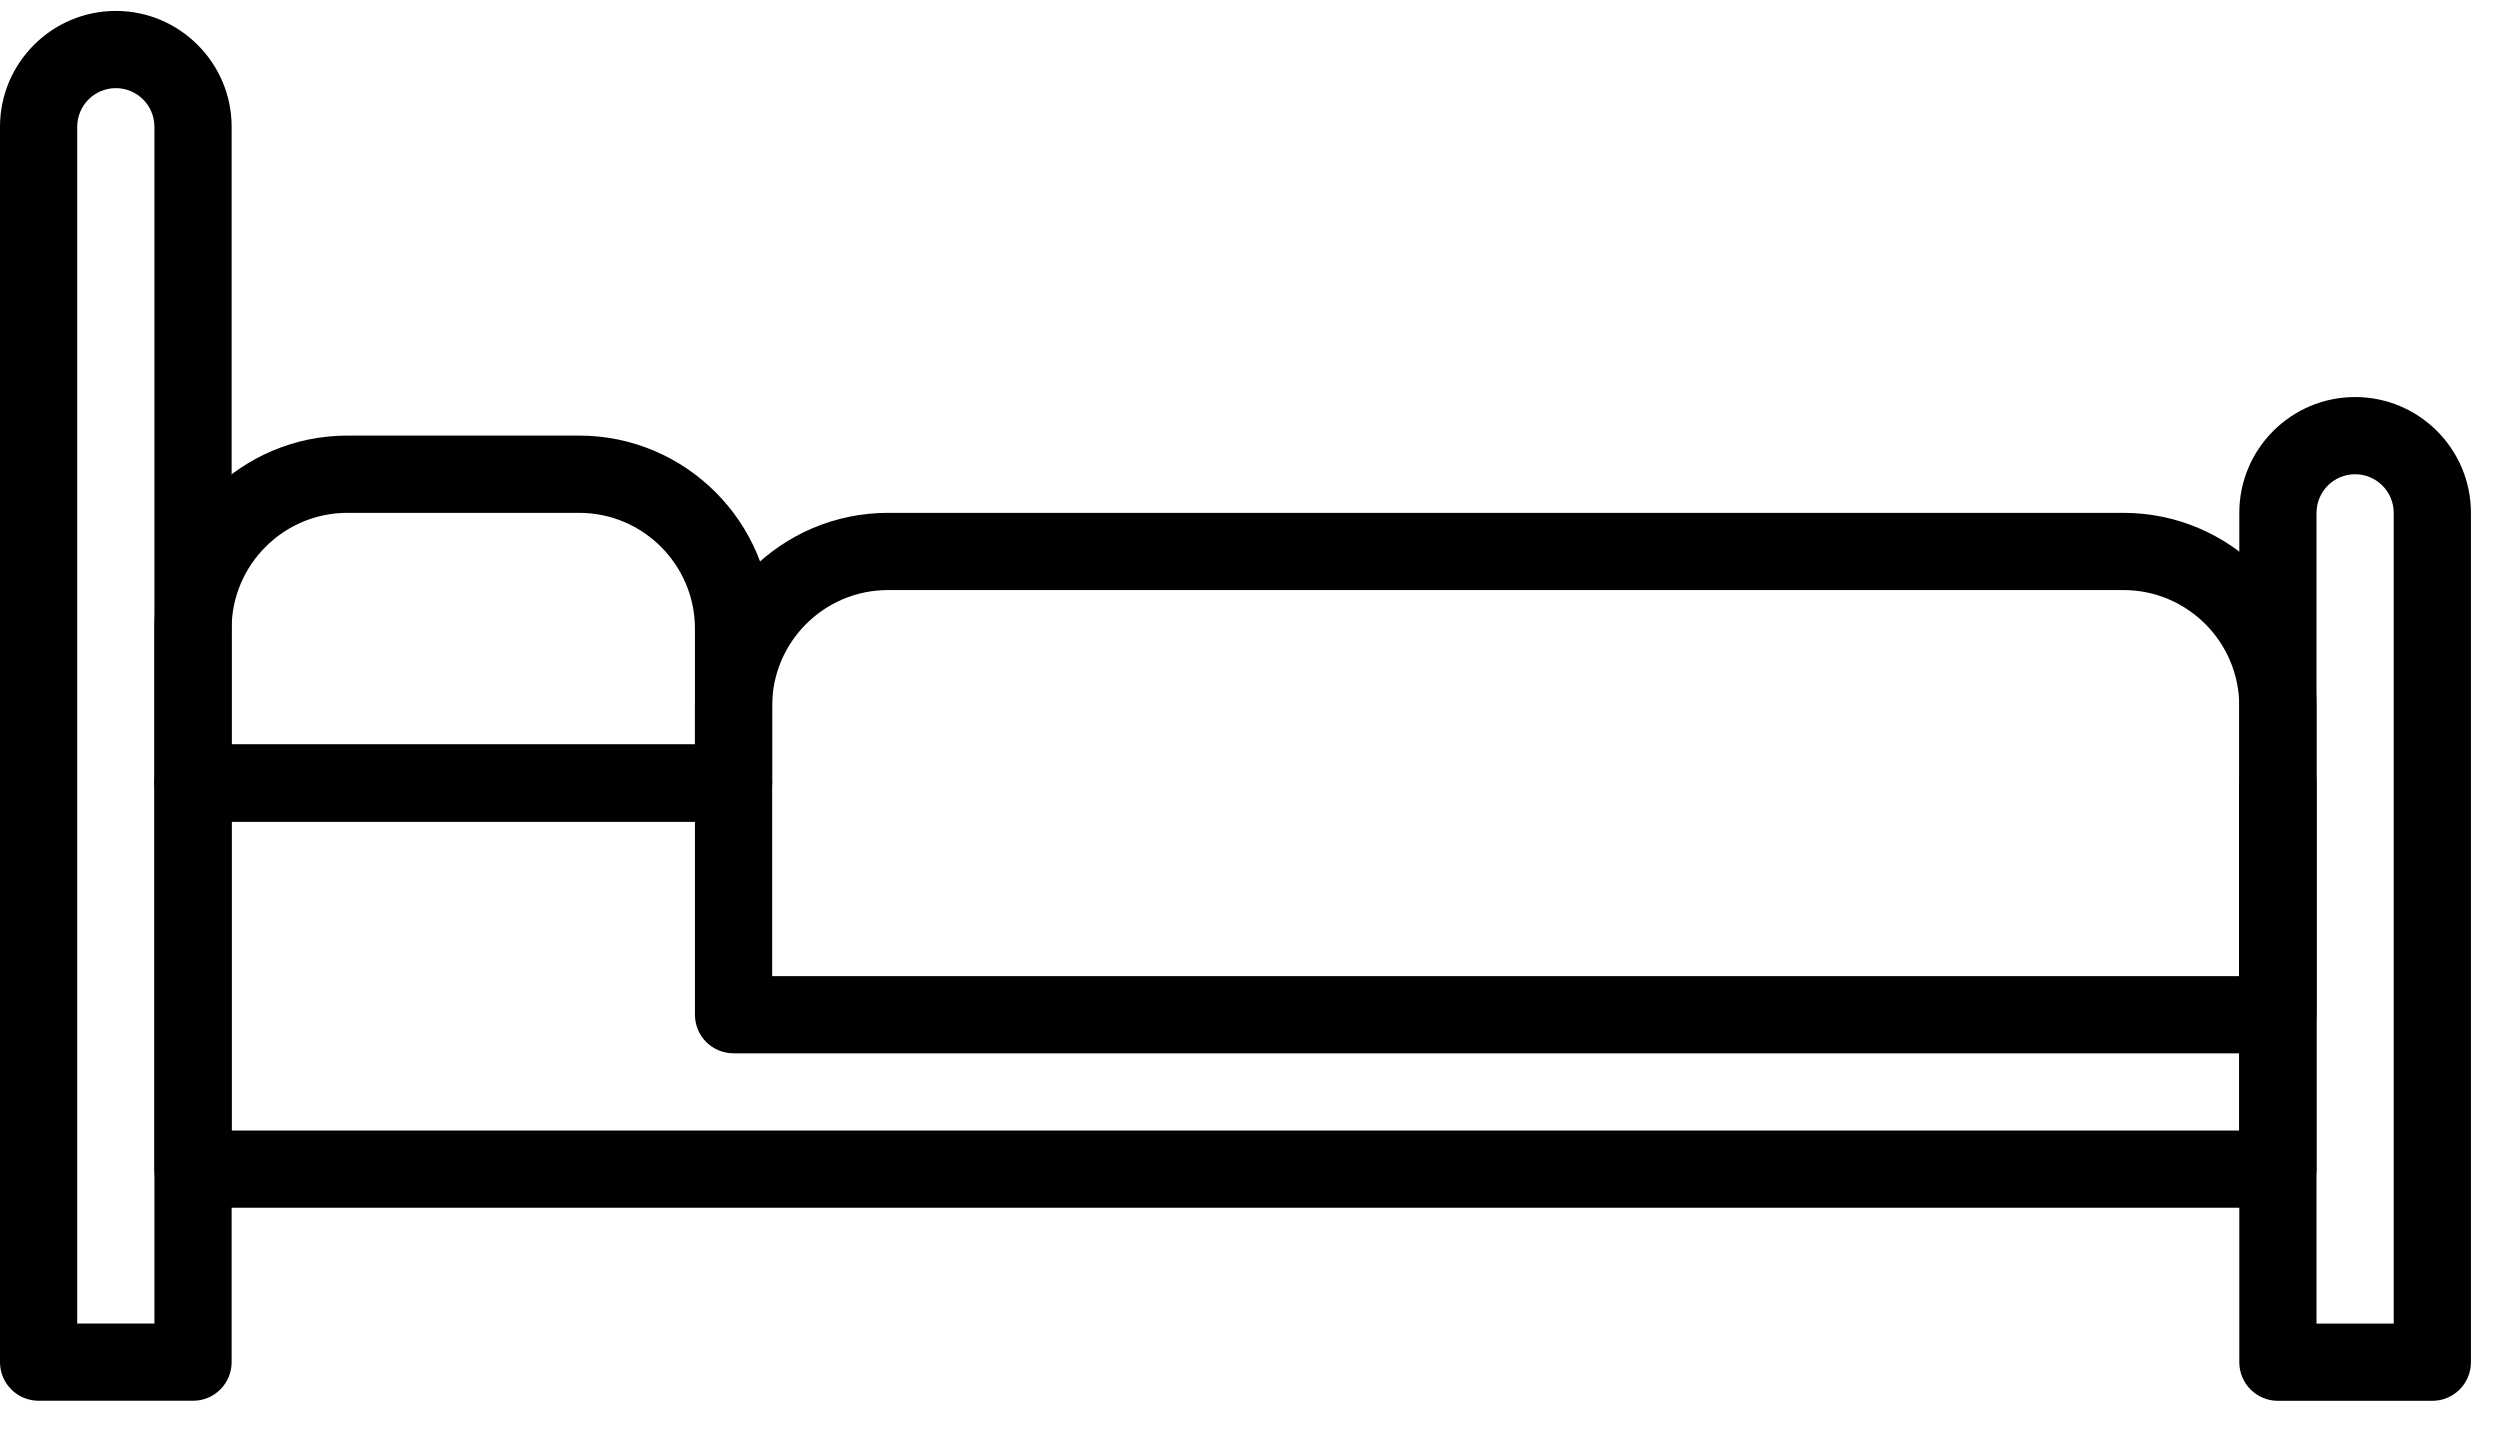 <svg width="43" height="25" viewBox="0 0 43 25" fill="none" xmlns="http://www.w3.org/2000/svg">
<path d="M3.32 24.093H0.664C0.297 24.093 0 23.796 0 23.429V2.18C0 1.082 0.894 0.188 1.992 0.188C3.09 0.188 3.984 1.082 3.984 2.18V23.429C3.984 23.796 3.687 24.093 3.32 24.093ZM1.328 22.765H2.656V2.18C2.656 1.814 2.359 1.516 1.992 1.516C1.626 1.516 1.328 1.814 1.328 2.18V22.765Z" fill="black"/>
<path d="M41.836 24.094H39.18C38.812 24.094 38.516 23.796 38.516 23.43V8.821C38.516 7.722 39.409 6.829 40.508 6.829C41.606 6.829 42.5 7.722 42.5 8.821V23.43C42.5 23.796 42.203 24.094 41.836 24.094ZM39.844 22.766H41.172V8.821C41.172 8.455 40.874 8.157 40.508 8.157C40.141 8.157 39.844 8.455 39.844 8.821V22.766Z" fill="black"/>
<path d="M39.178 20.773H3.32C2.953 20.773 2.656 20.476 2.656 20.109V13.469C2.656 13.102 2.953 12.805 3.32 12.805H12.617C12.984 12.805 13.281 13.102 13.281 13.469C13.281 13.835 12.984 14.133 12.617 14.133H3.984V19.445H38.514V13.469C38.514 13.102 38.811 12.805 39.178 12.805C39.546 12.805 39.843 13.102 39.843 13.469V20.109C39.843 20.476 39.546 20.773 39.178 20.773Z" fill="black"/>
<path d="M39.179 18.117H12.617C12.25 18.117 11.953 17.82 11.953 17.453V12.141C11.953 10.31 13.443 8.821 15.273 8.821H36.523C38.353 8.821 39.843 10.31 39.843 12.141V17.453C39.843 17.82 39.546 18.117 39.179 18.117ZM13.281 16.789H38.515V12.141C38.515 11.042 37.621 10.149 36.523 10.149H15.273C14.175 10.149 13.281 11.042 13.281 12.141V16.789Z" fill="black"/>
<path d="M12.617 14.133H3.32C2.953 14.133 2.656 13.835 2.656 13.469V10.813C2.656 8.982 4.146 7.492 5.976 7.492H9.961C11.791 7.492 13.281 8.982 13.281 10.813V13.469C13.281 13.835 12.984 14.133 12.617 14.133ZM3.984 12.805H11.953V10.813C11.953 9.714 11.059 8.821 9.961 8.821H5.976C4.878 8.821 3.984 9.714 3.984 10.813V12.805Z" fill="black"/>
</svg>

